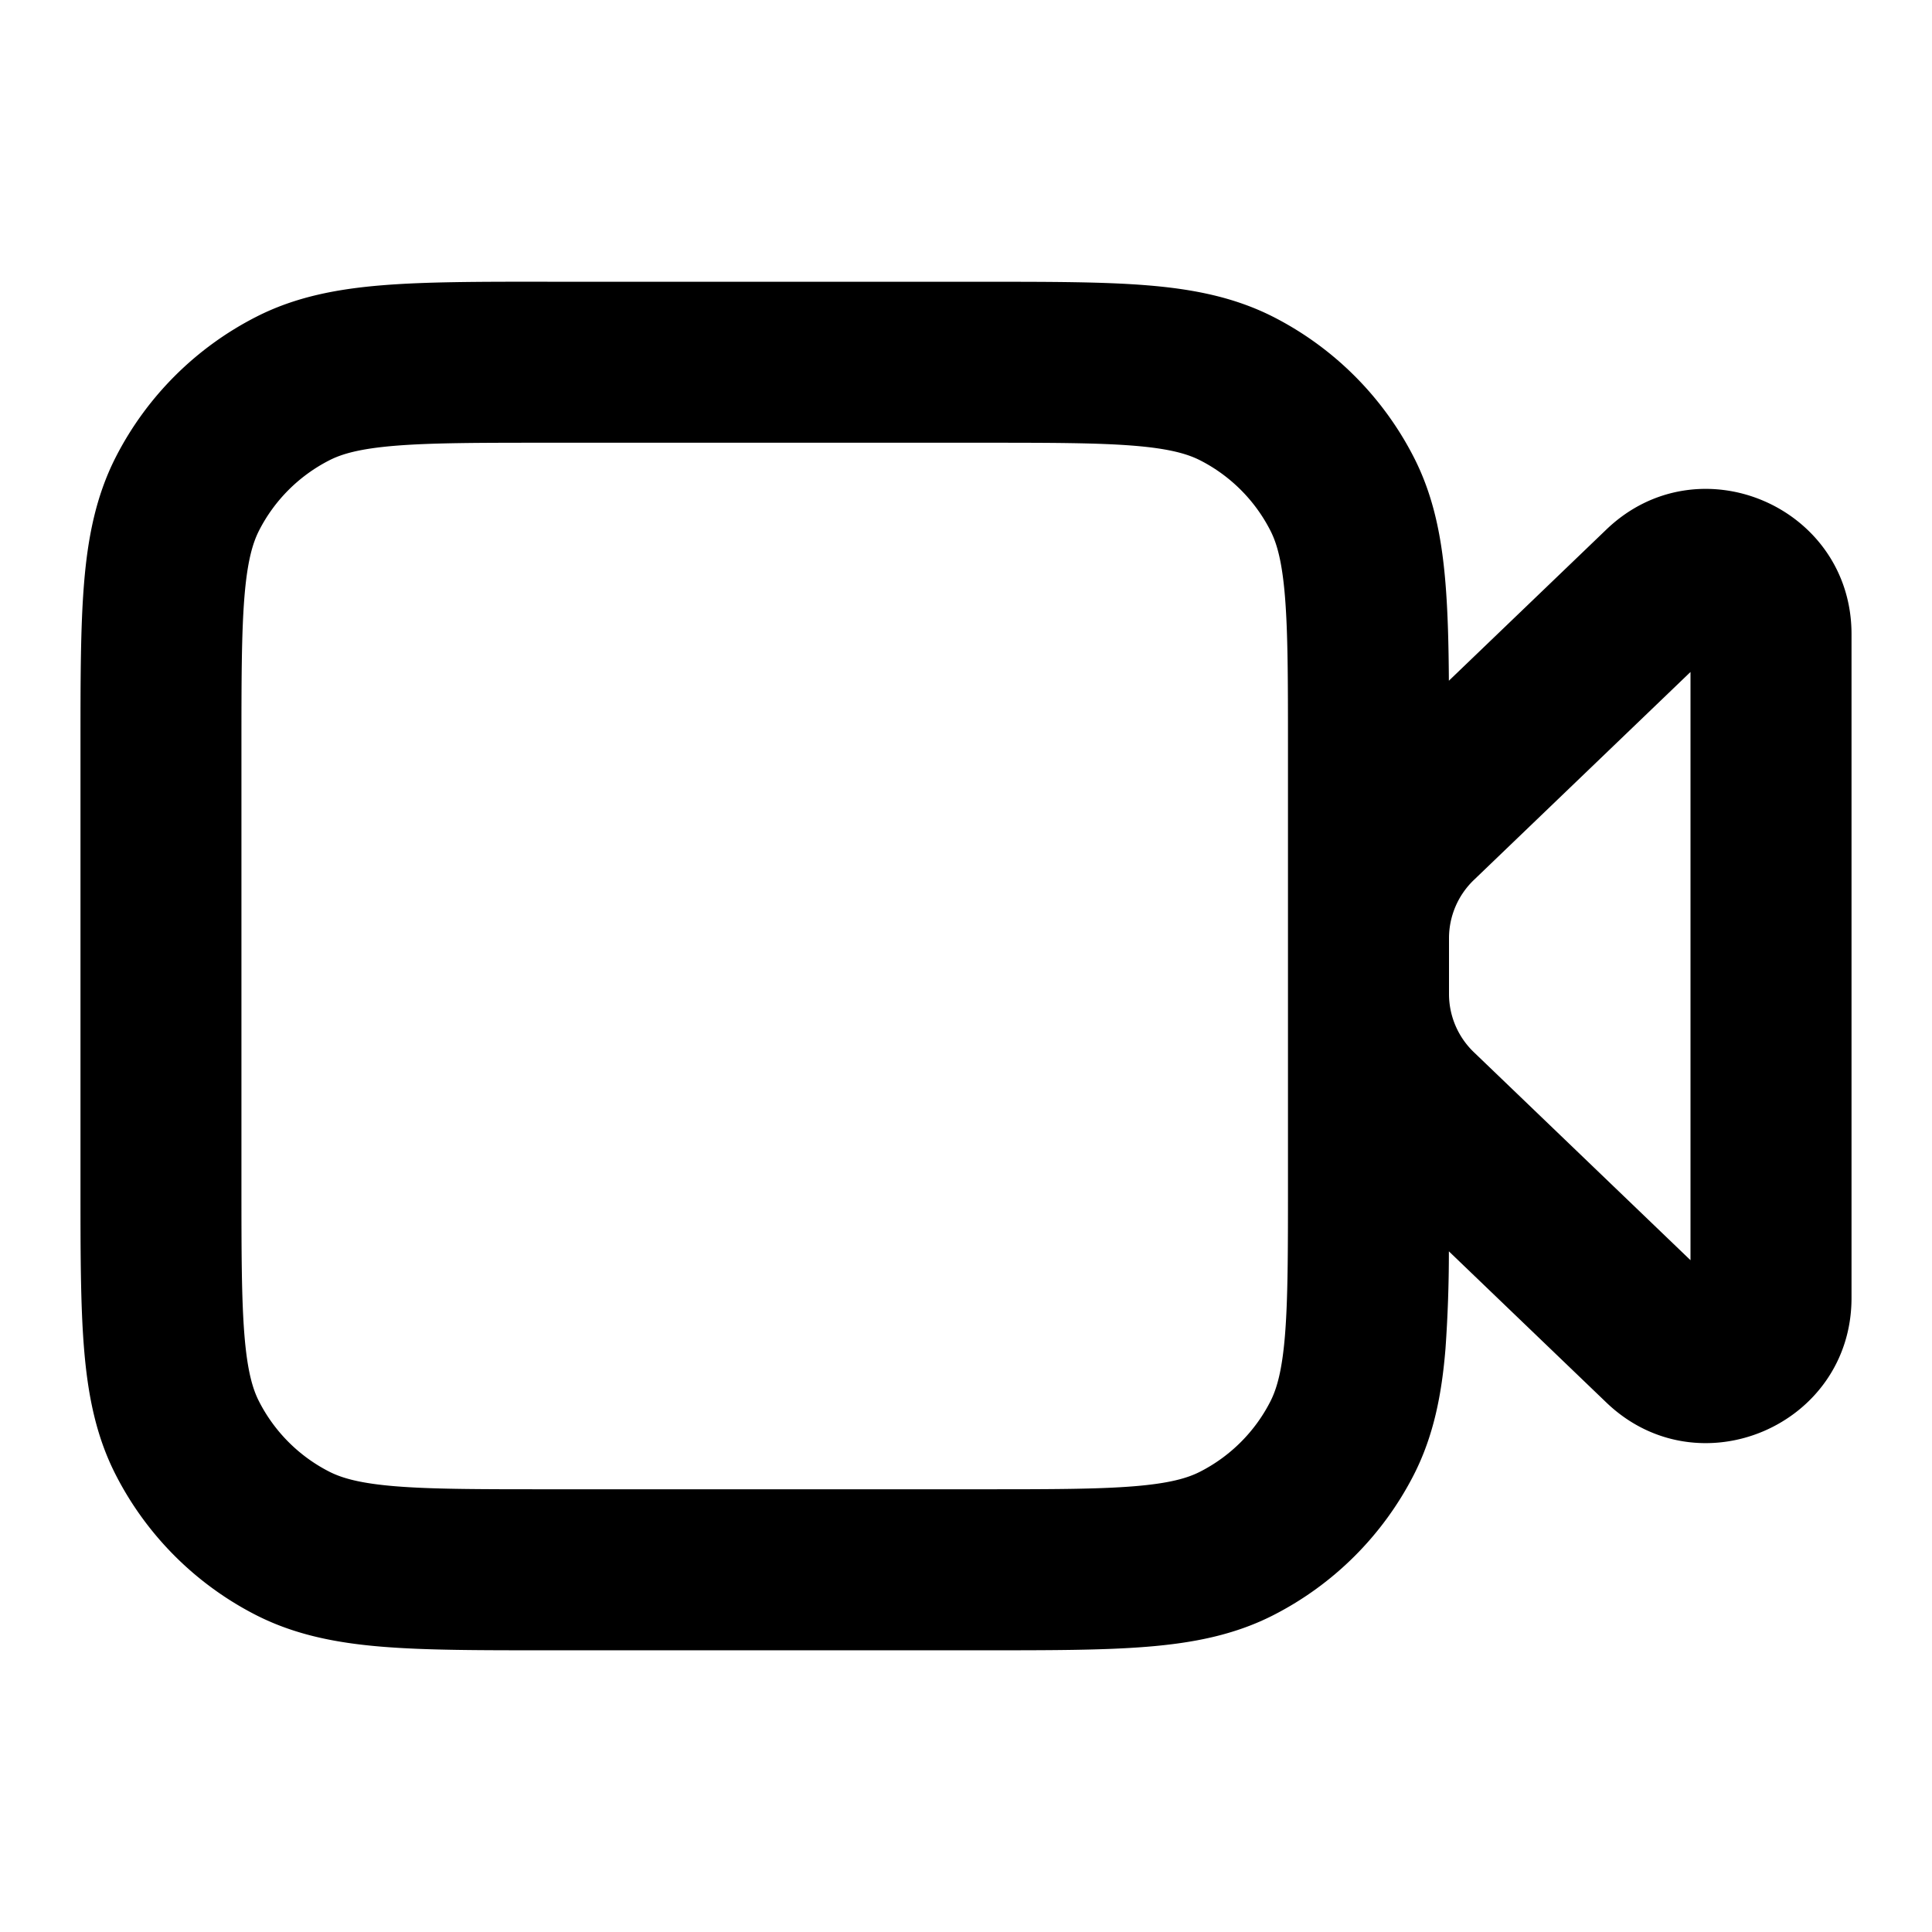 <svg xmlns="http://www.w3.org/2000/svg" width="32" height="32"><path d="M9.067 4.667h7.255c1.073 0 1.959 0 2.681.059.749.061 1.438.193 2.086.522a5.337 5.337 0 0 1 2.331 2.331c.33.647.461 1.336.522 2.086.038.466.052 1.001.056 1.61l2.608-2.504c1.528-1.467 4.061-.379 4.061 1.732v10.995c0 2.115-2.537 3.196-4.062 1.731l-2.607-2.503a22.703 22.703 0 0 1-.056 1.61c-.061.749-.193 1.438-.522 2.086a5.337 5.337 0 0 1-2.331 2.331c-.647.33-1.336.461-2.086.522-.721.059-1.607.059-2.681.059h-7.31c-1.073 0-1.959 0-2.681-.059-.749-.061-1.438-.193-2.086-.522a5.331 5.331 0 0 1-2.331-2.331c-.33-.647-.461-1.336-.522-2.086-.059-.722-.059-1.607-.059-2.681v-7.31c0-1.073 0-1.959.059-2.681.061-.749.193-1.438.522-2.086a5.331 5.331 0 0 1 2.331-2.331c.647-.33 1.336-.461 2.086-.522.722-.059 1.607-.059 2.681-.059h.055zM24 15.534v.933c.001.362.149.708.41.959L28 20.873V11.13l-3.59 3.447a1.336 1.336 0 0 0-.41.959zm-2.667-.001V12.4c0-1.142-.001-1.918-.05-2.519-.048-.585-.134-.883-.241-1.092a2.666 2.666 0 0 0-1.165-1.165c-.209-.106-.507-.193-1.092-.241-.6-.049-1.377-.05-2.519-.05h-7.2c-1.142 0-1.918.001-2.519.05-.585.048-.883.134-1.092.241-.502.256-.91.664-1.165 1.165-.106.209-.193.507-.241 1.092-.049.6-.05 1.377-.05 2.519v7.2c0 1.142.001 1.919.05 2.519.048.585.134.883.241 1.092.256.502.664.91 1.165 1.165.209.106.507.193 1.092.241.6.049 1.377.05 2.519.05h7.2c1.142 0 1.919-.001 2.519-.05.585-.048.883-.134 1.092-.241.502-.256.91-.664 1.165-1.165.106-.209.193-.507.241-1.092.049-.6.05-1.377.05-2.519v-4.066z"/></svg>